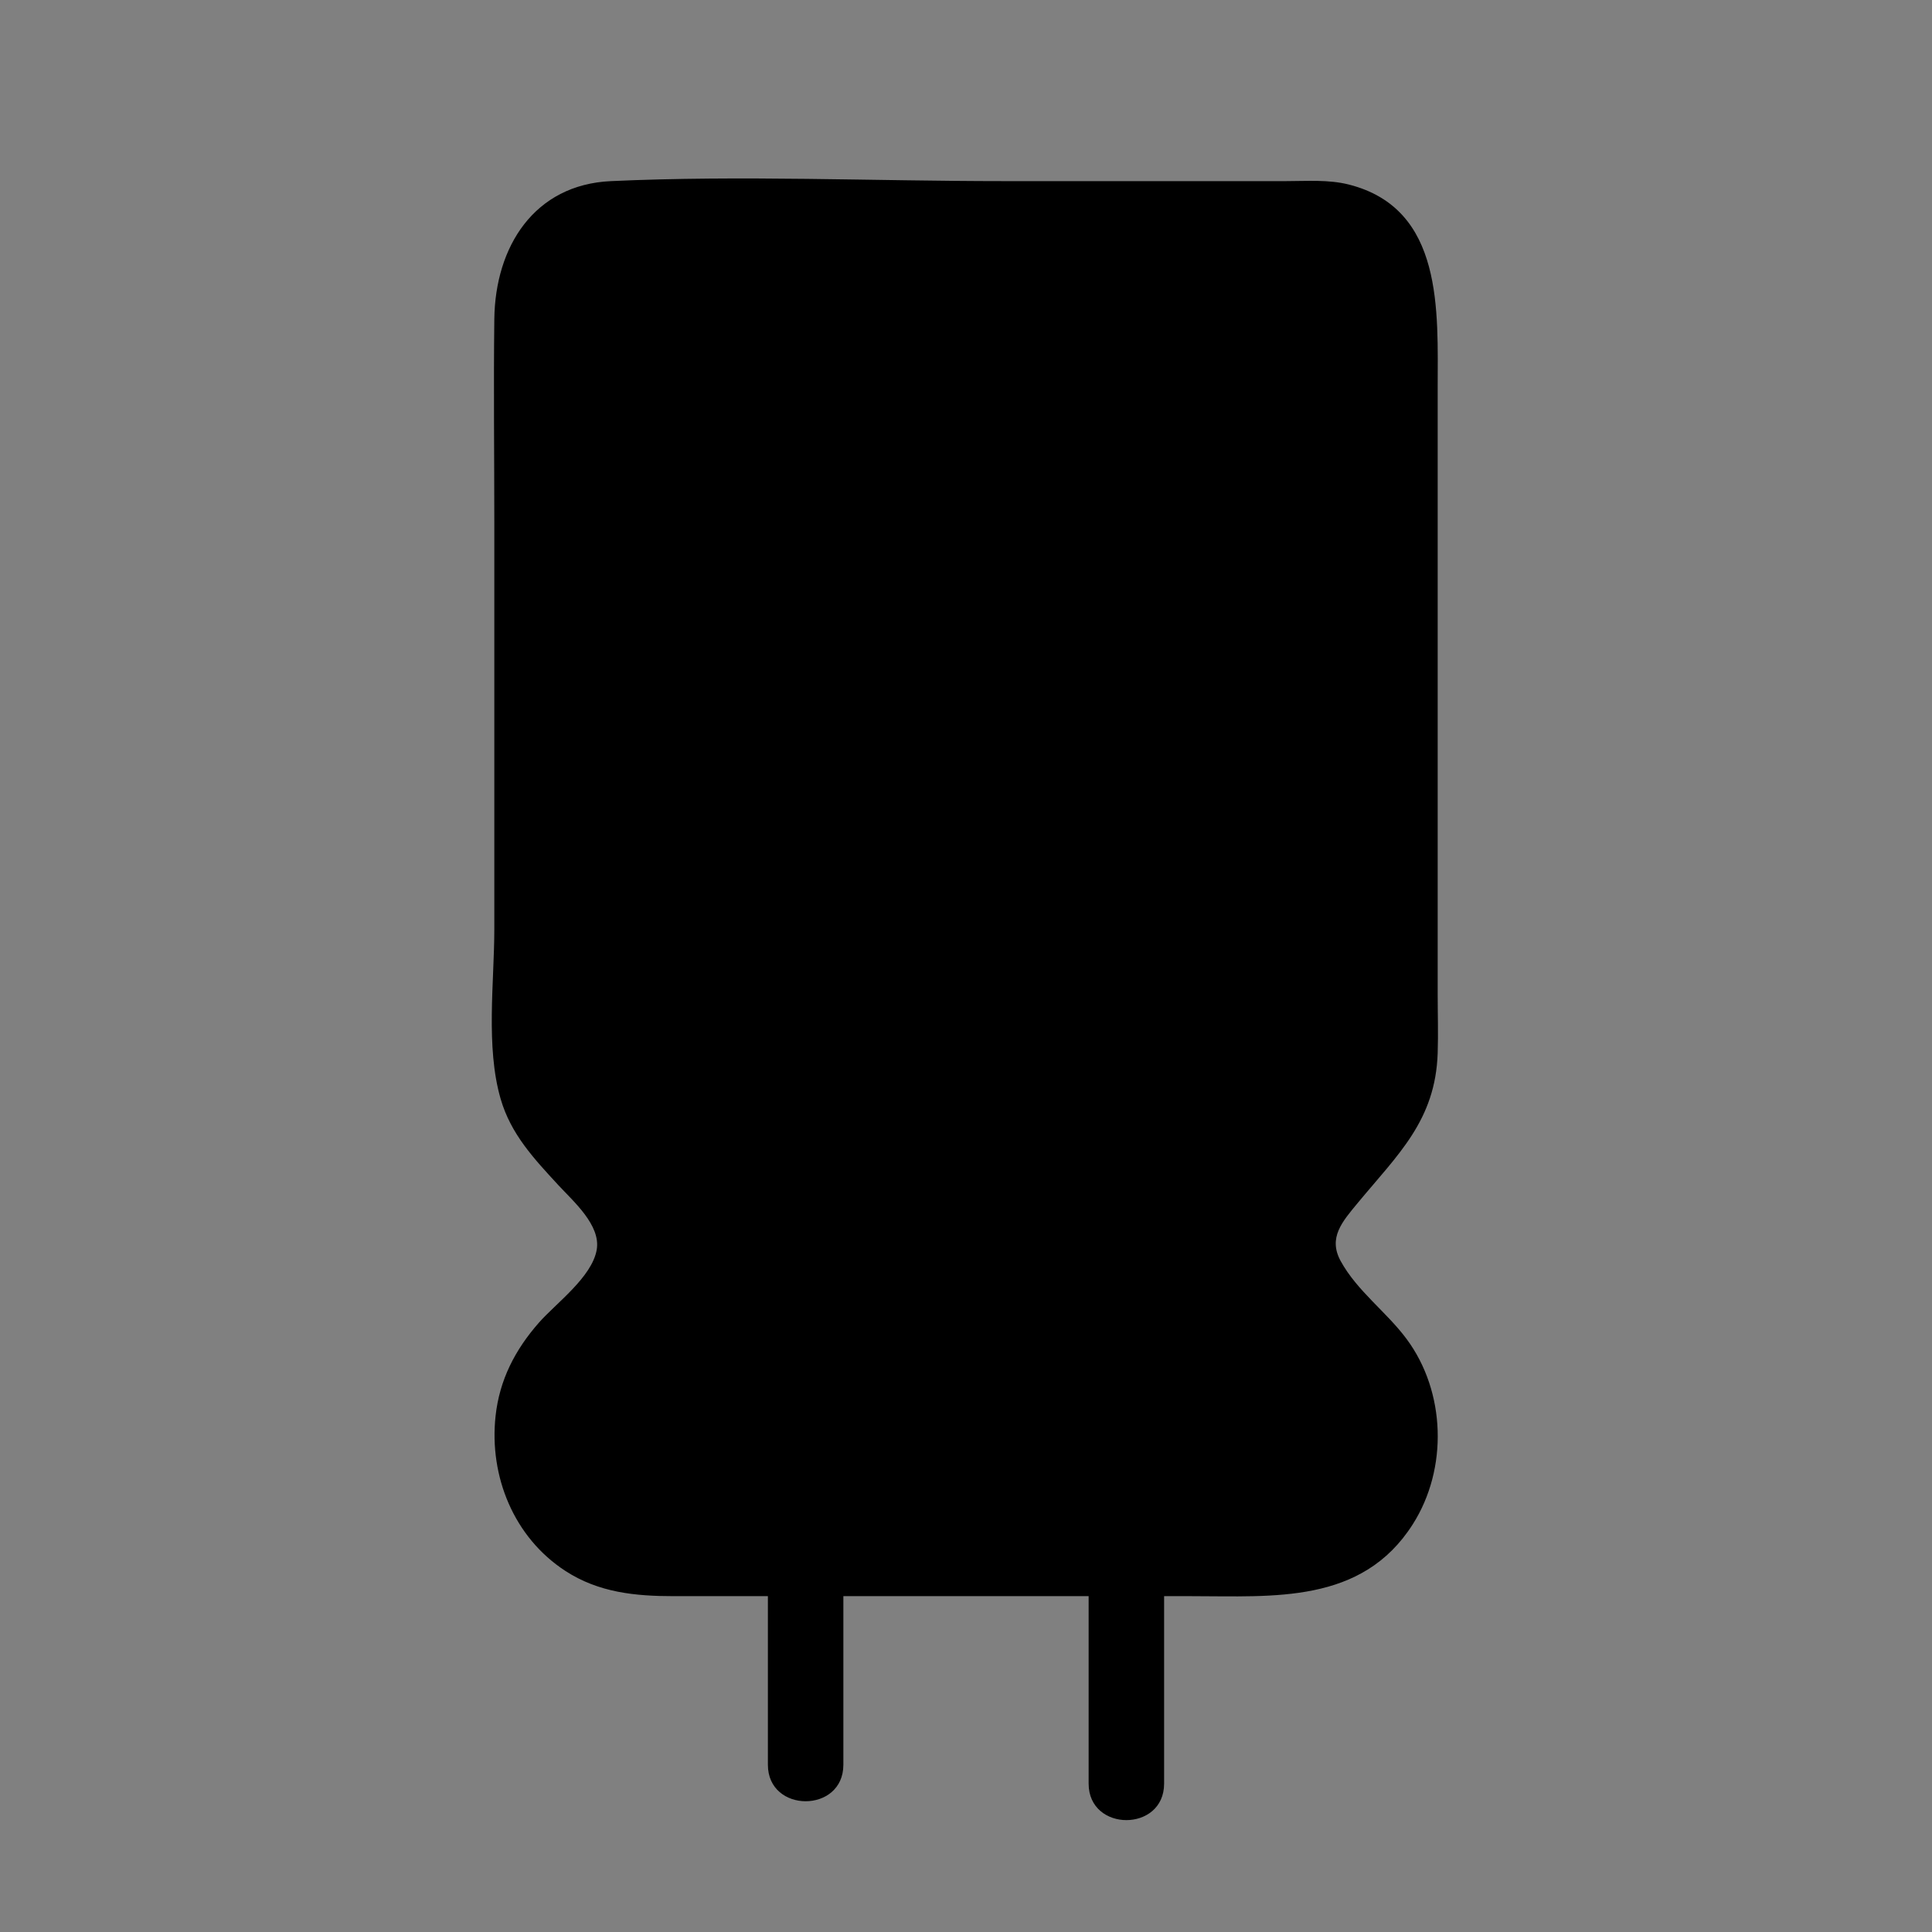 <?xml version="1.0" encoding="iso-8859-1"?>
<!-- Generator: Adobe Illustrator 23.0.1, SVG Export Plug-In . SVG Version: 6.00 Build 0)  -->
<svg version="1.1" id="Layer_1" xmlns="http://www.w3.org/2000/svg" xmlns:xlink="http://www.w3.org/1999/xlink" x="0px" y="0px"
	 viewBox="0 0 256 256" style="enable-background:new 0 0 256 256;" xml:space="preserve">
<rect x="0" y="0" width="256" height="256" fill="#808080" stroke="none"/>
<path style="stroke:#000000;stroke-width:10;stroke-miterlimit:10;" d="M-359.253-256.591v196.468
	c0,6.825-5.584,12.409-12.409,12.409h-122.71c-6.825,0-12.409-5.584-12.409-12.409v-196.468c0-6.825,5.584-12.409,12.409-12.409
	h122.71C-364.837-269-359.253-263.416-359.253-256.591z"/>
<path style="fill:none;stroke:#000000;stroke-width:10;stroke-miterlimit:10;" d="M-334.436-234.877v196.468
	c0,6.825-5.584,12.409-12.409,12.409h-122.71c-6.825,0-12.409-5.584-12.409-12.409v-9.306h110.301
	c6.825,0,12.409-5.584,12.409-12.409v-187.162h12.409C-340.02-247.285-334.436-241.701-334.436-234.877z"/>
<path style="stroke:#FFFFFF;stroke-width:10;stroke-miterlimit:10;" d="M-389.692-177.936h-86.643c-6.6,0-12-5.4-12-12v-46.315
	c0-6.6,5.4-12,12-12h86.643c6.6,0,12,5.4,12,12v46.315C-377.692-183.336-383.092-177.936-389.692-177.936z"/>
<g>
	<g>
		<line x1="-486.267" y1="-140.262" x2="-379.76" y2="-140.262"/>
		<g>
			<path style="fill:#FFFFFF;" d="M-486.267-135.262c31.034,0,62.068,0,93.102,0c4.468,0,8.936,0,13.405,0c6.435,0,6.445-10,0-10
				c-31.034,0-62.068,0-93.102,0c-4.468,0-8.936,0-13.405,0C-492.701-145.262-492.712-135.262-486.267-135.262L-486.267-135.262z"/>
		</g>
	</g>
	<g>
		<line x1="-486.267" y1="-85.457" x2="-416.986" y2="-85.457"/>
		<g>
			<path style="fill:#FFFFFF;" d="M-486.267-80.457c23.094,0,46.187,0,69.281,0c6.435,0,6.445-10,0-10c-23.094,0-46.187,0-69.281,0
				C-492.701-90.457-492.712-80.457-486.267-80.457L-486.267-80.457z"/>
		</g>
	</g>
	<g>
		<line x1="-486.267" y1="-113.377" x2="-379.76" y2="-113.377"/>
		<g>
			<path style="fill:#FFFFFF;" d="M-486.267-108.377c31.034,0,62.068,0,93.102,0c4.468,0,8.936,0,13.405,0c6.435,0,6.445-10,0-10
				c-31.034,0-62.068,0-93.102,0c-4.468,0-8.936,0-13.405,0C-492.701-118.377-492.712-108.377-486.267-108.377L-486.267-108.377z"/>
		</g>
	</g>
</g>
<path style="stroke:#000000;stroke-width:10;stroke-miterlimit:10;" d="M-86.253-256.591v196.468
	c0,6.825-5.584,12.409-12.409,12.409h-122.71c-6.825,0-12.409-5.584-12.409-12.409v-196.468c0-6.825,5.584-12.409,12.409-12.409
	h122.71C-91.837-269-86.253-263.416-86.253-256.591z"/>
<path style="fill:none;stroke:#000000;stroke-width:10;stroke-miterlimit:10;" d="M-61.436-234.877v196.468
	C-61.436-31.584-67.02-26-73.845-26h-122.71c-6.825,0-12.409-5.584-12.409-12.409v-9.306h110.301
	c6.825,0,12.409-5.584,12.409-12.409v-187.162h12.409C-67.02-247.285-61.436-241.701-61.436-234.877z"/>
<g>
	<g>
		<line x1="-213.267" y1="-129.262" x2="-106.76" y2="-129.262"/>
		<g>
			<path style="fill:#FFFFFF;" d="M-213.267-124.262c31.034,0,62.068,0,93.102,0c4.468,0,8.936,0,13.405,0c6.435,0,6.445-10,0-10
				c-31.034,0-62.068,0-93.102,0c-4.468,0-8.936,0-13.405,0C-219.701-134.262-219.712-124.262-213.267-124.262L-213.267-124.262z"/>
		</g>
	</g>
	<g>
		<line x1="-213.267" y1="-74.457" x2="-143.986" y2="-74.457"/>
		<g>
			<path style="fill:#FFFFFF;" d="M-213.267-69.457c23.094,0,46.187,0,69.281,0c6.435,0,6.445-10,0-10c-23.094,0-46.187,0-69.281,0
				C-219.701-79.457-219.712-69.457-213.267-69.457L-213.267-69.457z"/>
		</g>
	</g>
	<g>
		<line x1="-213.267" y1="-102.377" x2="-106.76" y2="-102.377"/>
		<g>
			<path style="fill:#FFFFFF;" d="M-213.267-97.377c31.034,0,62.068,0,93.102,0c4.468,0,8.936,0,13.405,0c6.435,0,6.445-10,0-10
				c-31.034,0-62.068,0-93.102,0c-4.468,0-8.936,0-13.405,0C-219.701-107.377-219.712-97.377-213.267-97.377L-213.267-97.377z"/>
		</g>
	</g>
</g>
<circle style="stroke:#FFFFFF;stroke-width:10;stroke-miterlimit:10;" cx="-161" cy="-208" r="50"/>
<g>
	<g>
		<path style="fill:#FFFFFF;" d="M-157-205c0-12.333,0-24.667,0-37c0-6.435-10-6.445-10,0c0,12.333,0,24.667,0,37
			C-167-198.565-157-198.555-157-205L-157-205z"/>
	</g>
</g>
<g>
	<g>
		<path style="fill:#FFFFFF;" d="M-136-209.5c-8.333,0-16.667,0-25,0c-6.435,0-6.445,10,0,10c8.333,0,16.667,0,25,0
			C-129.565-199.5-129.555-209.5-136-209.5L-136-209.5z"/>
	</g>
</g>
<path style="stroke:#000000;stroke-width:10;stroke-miterlimit:10;" d="M194.747-256.591v196.468
	c0,6.825-5.584,12.409-12.409,12.409H59.628c-6.825,0-12.409-5.584-12.409-12.409v-196.468c0-6.825,5.584-12.409,12.409-12.409
	h122.71C189.163-269,194.747-263.416,194.747-256.591z"/>
<path style="fill:none;stroke:#000000;stroke-width:10;stroke-miterlimit:10;" d="M219.564-234.877v196.468
	c0,6.825-5.584,12.409-12.409,12.409H84.446c-6.825,0-12.409-5.584-12.409-12.409v-9.306h110.301
	c6.825,0,12.409-5.584,12.409-12.409v-187.162h12.409C213.98-247.285,219.564-241.701,219.564-234.877z"/>
<g>
	<g>
		<line x1="67.733" y1="-129.262" x2="174.24" y2="-129.262"/>
		<g>
			<path style="fill:#FFFFFF;" d="M67.733-124.262c31.034,0,62.068,0,93.102,0c4.468,0,8.936,0,13.405,0c6.435,0,6.445-10,0-10
				c-31.034,0-62.068,0-93.102,0c-4.468,0-8.936,0-13.405,0C61.299-134.262,61.288-124.262,67.733-124.262L67.733-124.262z"/>
		</g>
	</g>
	<g>
		<line x1="67.733" y1="-74.457" x2="137.014" y2="-74.457"/>
		<g>
			<path style="fill:#FFFFFF;" d="M67.733-69.457c23.094,0,46.187,0,69.281,0c6.435,0,6.445-10,0-10c-23.094,0-46.187,0-69.281,0
				C61.299-79.457,61.288-69.457,67.733-69.457L67.733-69.457z"/>
		</g>
	</g>
	<g>
		<line x1="67.733" y1="-102.377" x2="174.24" y2="-102.377"/>
		<g>
			<path style="fill:#FFFFFF;" d="M67.733-97.377c31.034,0,62.068,0,93.102,0c4.468,0,8.936,0,13.405,0c6.435,0,6.445-10,0-10
				c-31.034,0-62.068,0-93.102,0c-4.468,0-8.936,0-13.405,0C61.299-107.377,61.288-97.377,67.733-97.377L67.733-97.377z"/>
		</g>
	</g>
</g>
<g>
	<polygon points="151.694,-208.239 93.5,-248.412 93.5,-168.065 	"/>
	<g>
		<path style="fill:#FFFFFF;" d="M154.218-212.556c-19.398-13.391-38.796-26.782-58.194-40.173
			c-3.194-2.205-7.524,0.744-7.524,4.317c0,26.782,0,53.564,0,80.346c0,3.573,4.33,6.522,7.524,4.317
			c19.398-13.391,38.796-26.782,58.194-40.173c5.262-3.632,0.267-12.303-5.047-8.635c-19.398,13.391-38.796,26.782-58.194,40.173
			c2.508,1.439,5.016,2.878,7.524,4.317c0-26.782,0-53.564,0-80.346c-2.508,1.439-5.016,2.878-7.524,4.317
			c19.398,13.391,38.796,26.782,58.194,40.173C154.479-200.256,159.485-208.92,154.218-212.556z"/>
	</g>
</g>
<g>
	<g>
		<path style="fill:#FFFFFF;" d="M59.5-203.239c11.333,0,22.667,0,34,0c6.435,0,6.445-10,0-10c-11.333,0-22.667,0-34,0
			C53.065-213.239,53.055-203.239,59.5-203.239L59.5-203.239z"/>
	</g>
</g>
<g>
	<g>
		<path style="fill:#FFFFFF;" d="M153.5-240.489c0,21.5,0,43,0,64.5c0,6.435,10,6.445,10,0c0-21.5,0-43,0-64.5
			C163.5-246.923,153.5-246.934,153.5-240.489L153.5-240.489z"/>
	</g>
</g>
<g>
	<g>
		<path style="fill:#FFFFFF;" d="M162-203.239c7.833,0,15.667,0,23.5,0c6.435,0,6.445-10,0-10c-7.833,0-15.667,0-23.5,0
			C155.565-213.239,155.555-203.239,162-203.239L162-203.239z"/>
	</g>
</g>
<path style="stroke:#000000;stroke-width:10;stroke-miterlimit:10;" d="M465.747-256.591v196.468
	c0,6.825-5.584,12.409-12.409,12.409h-122.71c-6.825,0-12.409-5.584-12.409-12.409v-196.468c0-6.825,5.584-12.409,12.409-12.409
	h122.71C460.163-269,465.747-263.416,465.747-256.591z"/>
<path style="fill:none;stroke:#000000;stroke-width:10;stroke-miterlimit:10;" d="M490.564-234.877v196.468
	c0,6.825-5.584,12.409-12.409,12.409h-122.71c-6.825,0-12.409-5.584-12.409-12.409v-9.306h110.301
	c6.825,0,12.409-5.584,12.409-12.409v-187.162h12.409C484.98-247.285,490.564-241.701,490.564-234.877z"/>
<g>
	<g>
		<line x1="338.733" y1="-129.262" x2="445.24" y2="-129.262"/>
		<g>
			<path style="fill:#FFFFFF;" d="M338.733-124.262c31.034,0,62.068,0,93.102,0c4.468,0,8.936,0,13.405,0c6.435,0,6.445-10,0-10
				c-31.034,0-62.068,0-93.102,0c-4.468,0-8.936,0-13.405,0C332.299-134.262,332.288-124.262,338.733-124.262L338.733-124.262z"/>
		</g>
	</g>
	<g>
		<line x1="338.733" y1="-74.457" x2="408.014" y2="-74.457"/>
		<g>
			<path style="fill:#FFFFFF;" d="M338.733-69.457c23.094,0,46.187,0,69.281,0c6.435,0,6.445-10,0-10c-23.094,0-46.187,0-69.281,0
				C332.299-79.457,332.288-69.457,338.733-69.457L338.733-69.457z"/>
		</g>
	</g>
	<g>
		<line x1="338.733" y1="-102.377" x2="445.24" y2="-102.377"/>
		<g>
			<path style="fill:#FFFFFF;" d="M338.733-97.377c31.034,0,62.068,0,93.102,0c4.468,0,8.936,0,13.405,0c6.435,0,6.445-10,0-10
				c-31.034,0-62.068,0-93.102,0c-4.468,0-8.936,0-13.405,0C332.299-107.377,332.288-97.377,338.733-97.377L338.733-97.377z"/>
		</g>
	</g>
</g>
<g>
	<g>
		<path style="fill:#FFFFFF;" d="M327.5-203.239c7.333,0,14.667,0,22,0c6.435,0,6.445-10,0-10c-7.333,0-14.667,0-22,0
			C321.065-213.239,321.055-203.239,327.5-203.239L327.5-203.239z"/>
	</g>
</g>
<g>
	<g>
		<path style="fill:#FFFFFF;" d="M435-202.5c7.333,0,14.667,0,22,0c6.435,0,6.445-10,0-10c-7.333,0-14.667,0-22,0
			C428.565-212.5,428.555-202.5,435-202.5L435-202.5z"/>
	</g>
</g>
<g>
	<g>
		<path style="fill:#FFFFFF;" d="M354.036-204.964c6-6,12-12,18-18c4.556-4.556-2.513-11.629-7.071-7.071c-6,6-12,12-18,18
			C342.408-207.479,349.477-200.406,354.036-204.964L354.036-204.964z"/>
	</g>
</g>
<g>
	<g>
		<path style="fill:#FFFFFF;" d="M364.964-222.964c14,14,28,28,42,42c4.556,4.556,11.629-2.513,7.071-7.071c-14-14-28-28-42-42
			C367.479-234.592,360.406-227.523,364.964-222.964L364.964-222.964z"/>
	</g>
</g>
<g>
	<g>
		<path style="fill:#FFFFFF;" d="M429.964-210.036c-7.5,7.5-15,15-22.5,22.5c-4.556,4.556,2.513,11.629,7.071,7.071
			c7.5-7.5,15-15,22.5-22.5C441.592-207.521,434.523-214.594,429.964-210.036L429.964-210.036z"/>
	</g>
</g>
<path d="M-329.723,125.732c0.171,6.069-0.138,51.143-48.161,34.854c-8.184-2.776-16.752-4.271-25.394-4.271h-13.971h-12.5h-13.971
	c-8.642,0-17.21,1.495-25.394,4.271c-48.023,16.289-48.333-28.786-48.161-34.854c0.022-0.766,0.027-1.533,0.027-2.3v-2.984
	c0-0.767-0.005-1.533-0.027-2.3c-0.171-6.069,0.138-51.143,48.161-34.854c8.184,2.776,16.752,4.271,25.394,4.271h13.971h12.5h13.971
	c8.642,0,17.21-1.495,25.394-4.271c48.023-16.289,48.333,28.786,48.161,34.854c-0.022,0.766-0.027,1.533-0.027,2.3v2.984
	C-329.75,124.199-329.745,124.966-329.723,125.732z"/>
<g>
	<g>
		<path d="M-546,126.94c27.728,0,55.456,0,83.184,0c43.811,0,87.622,0,131.432,0c10.128,0,20.256,0,30.384,0c6.435,0,6.445-10,0-10
			c-27.728,0-55.456,0-83.184,0c-43.811,0-87.622,0-131.432,0c-10.128,0-20.256,0-30.384,0
			C-552.435,116.94-552.445,126.94-546,126.94L-546,126.94z"/>
	</g>
</g>
<g>
	<g>
		<g>
			<path d="M-79.635,120.115c-0.017,2.099-0.08,4.19-0.236,6.284c-0.086,1.149-0.197,2.294-0.325,3.438
				c0.069-0.62,0.491-2.846-0.039,0.082c-0.723,3.995-1.616,7.929-2.865,11.796c-0.273,0.847-0.56,1.69-0.86,2.528
				c0.04-0.111-1.514,3.96-0.689,1.925c0.687-1.695-0.384,0.866-0.563,1.246c-0.47,0.996-0.939,1.99-1.44,2.971
				c-1.792,3.511-3.834,6.894-6.104,10.116c-0.502,0.713-1.015,1.421-1.541,2.117c1.744-2.309-0.028-0.004-0.507,0.543
				c-1.294,1.476-2.571,2.952-3.939,4.363c-1.212,1.25-2.464,2.464-3.751,3.636c-0.644,0.586-1.298,1.163-1.959,1.729
				c-0.239,0.204-3.604,2.863-1.043,0.928c-2.965,2.24-6.092,4.268-9.331,6.088c-1.724,0.969-3.483,1.877-5.272,2.72
				c-0.796,0.375-1.601,0.746-2.412,1.089c3.006-1.27-1.073,0.337-1.36,0.44c-3.586,1.281-7.256,2.317-10.984,3.095
				c-0.897,0.187-6.494,1.011-3.422,0.668c-2.298,0.257-4.603,0.436-6.914,0.514c-3.96,0.134-7.904-0.049-11.845-0.441
				c-2.637-0.262,3.505,0.71-0.767-0.113c-0.891-0.172-1.786-0.313-2.677-0.491c-2.206-0.44-4.393-0.975-6.555-1.594
				c-1.714-0.49-3.413-1.039-5.092-1.64c-0.836-0.3-1.661-0.622-2.491-0.938c2.725,1.036-0.003,0.009-0.681-0.314
				c-3.771-1.797-7.43-3.768-10.922-6.068c-1.458-0.96-2.89-1.965-4.283-3.017c2.359,1.782-1.872-1.643-2.516-2.221
				c-3.099-2.781-5.849-5.82-8.598-8.936c-0.36-0.408-1.743-2.235-0.086-0.043c-0.526-0.696-1.039-1.404-1.541-2.117
				c-1.007-1.429-1.969-2.891-2.885-4.38c-1.033-1.682-2.003-3.401-2.915-5.151c-0.508-0.976-0.998-1.96-1.467-2.956
				c-0.154-0.326-1.557-3.616-0.84-1.847c0.825,2.035-0.728-2.037-0.689-1.925c-0.3-0.838-0.587-1.681-0.86-2.528
				c-0.549-1.704-1.043-3.426-1.48-5.161c-0.497-1.972-0.917-3.961-1.268-5.963c-0.132-0.756-0.492-3.759-0.156-0.753
				c-0.128-1.144-0.239-2.29-0.325-3.438c-0.294-3.95-0.316-7.923-0.052-11.876c0.062-0.922,0.165-1.839,0.229-2.76
				c0.303-4.371-0.347,1.823,0.08-0.777c0.367-2.235,0.797-4.452,1.332-6.654c0.899-3.695,2.086-7.284,3.437-10.836
				c-1.056,2.779,1.055-2.256,1.459-3.062c0.983-1.962,2.04-3.885,3.175-5.764c1.018-1.684,2.091-3.334,3.224-4.943
				c0.502-0.713,1.016-1.421,1.541-2.117c-0.371,0.491-1.777,2.07,0.086-0.043c2.601-2.949,5.198-5.846,8.111-8.499
				c0.806-0.734,1.644-1.428,2.459-2.15c0.544-0.482,2.852-2.252,0.543-0.507c1.393-1.053,2.825-2.057,4.283-3.017
				c3.297-2.171,6.749-4.109,10.321-5.791c-0.092,0.043,3.872-1.652,1.847-0.84c-1.703,0.683,0.908-0.322,1.3-0.459
				c1.896-0.66,3.786-1.315,5.717-1.87c1.727-0.497,3.472-0.936,5.228-1.317c0.884-0.192,1.772-0.37,2.662-0.533
				c0.938-0.172,4.127-0.576,1.424-0.274c4.161-0.465,8.344-0.65,12.53-0.514c1.853,0.06,3.697,0.214,5.544,0.367
				c2.977,0.246,0.731,0.067,0.103-0.027c1.347,0.202,2.691,0.436,4.026,0.704c4.426,0.89,8.627,2.268,12.897,3.693
				c2.696,0.9,0.698,0.229,0.11-0.02c1.218,0.514,2.416,1.079,3.603,1.661c1.971,0.966,3.904,2.012,5.792,3.131
				c1.88,1.115,3.718,2.304,5.505,3.563c-0.088-0.062,3.33,2.506,1.632,1.171c-1.485-1.167,1.26,1.069,1.528,1.298
				c3.309,2.83,6.399,5.919,9.229,9.229c-0.071-0.083,2.628,3.233,1.298,1.528c-1.161-1.488,0.967,1.342,1.171,1.632
				c1.385,1.967,2.685,3.993,3.894,6.073c1.104,1.899,2.136,3.838,3.086,5.819c0.382,0.795,0.75,1.596,1.108,2.402
				c0.434,0.982,0.357,0.807-0.23-0.525c0.246,0.618,0.482,1.24,0.708,1.866c1.45,4.261,2.742,8.512,3.591,12.94
				c0.171,0.892,0.322,1.788,0.469,2.684c0.169,1.097,0.146,0.899-0.068-0.593c0.081,0.685,0.152,1.371,0.21,2.059
				C-79.753,115.002-79.656,117.554-79.635,120.115c0.065,7.844,6.853,15.365,15,15c8.071-0.362,15.07-6.592,15-15
				c-0.343-41.489-26.335-77.95-65.012-92.51c-37.773-14.219-83.027-1.831-108.597,29.256c-26.331,32.012-30.75,78.018-9.129,113.84
				c21.65,35.871,63.952,53.807,104.829,45.616c45.153-9.048,77.533-50.72,77.909-96.203c0.065-7.848-6.946-15.361-15-15
				C-72.818,105.481-79.566,111.705-79.635,120.115z"/>
		</g>
	</g>
	<g>
		<g>
			<g>
				<path d="M-154.499,242c0-14.948,0-29.896,0-44.845c0-6.435-10-6.445-10,0c0,14.948,0,29.896,0,44.845
					C-164.499,248.435-154.499,248.445-154.499,242L-154.499,242z"/>
			</g>
		</g>
		<g>
			<g>
				<path d="M-131.501,242c0-14.948,0-29.896,0-44.845c0-6.435-10-6.445-10,0c0,14.948,0,29.896,0,44.845
					C-141.501,248.435-131.501,248.445-131.501,242L-131.501,242z"/>
			</g>
		</g>
	</g>
	<g>
		<g>
			<path d="M-43.135,120.115c0.114-1.104-0.462-0.006-1.227,0.181c-1.198,0.292-2.366,0.795-3.568,1.105
				c-3.666,0.947-7.427,1.537-11.164,2.12c-7.851,1.225-15.808,2.044-23.57,3.773c-3.291,0.733-9.849,1.856-9.979,6.319
				c-0.134,4.588,6.52,8.532,9.623,10.823c6.534,4.825,13.446,9.112,20.071,13.808c2.582,1.83,5.284,3.671,7.525,5.923
				c0.309,0.311,1.197,1.632,1.601,1.801c0.358,0.151,1.035-0.48,0.3-0.75c-2.157-0.792-5.341-0.632-7.673-1.218
				c-3.945-0.992-7.833-2.215-11.713-3.432c-7.213-2.263-14.475-4.955-21.944-6.257c-3.522-0.614-8.936-1.232-9.537,3.572
				c-0.626,5.007,3.8,11.23,6.085,15.322c3.948,7.068,8.309,13.911,12.042,21.098c1.17,2.252,1.865,4.87,3.06,7.056
				c0.129,0.236,0.06,0.89,0.205,1.074c0.747,0.946-0.191-1.658,0.832-0.565c-0.165-0.177-1.396-0.744-1.88-1.022
				c-12.489-7.184-20.443-20.8-32.855-28.178c-12.45-7.402-9.535,14.346-9.077,20.517c0.564,7.593,1.468,15.212,1.466,22.835
				c0,1.986-0.945,4.805-0.719,6.629c0.035,0.283,1.11-0.736,1.34-0.189c-0.051-0.121-0.589-0.391-0.613-0.575
				c-0.115-0.875-1.631-2.529-2.073-3.368c-3.64-6.895-6.084-14.451-8.919-21.695c-2.214-5.658-4.234-12.389-8.161-17.155
				c-8.47-10.282-15.671,14.119-17.571,19.023c-2.646,6.83-4.97,14-8.515,20.435c-0.371,0.674-1.658,2.052-1.751,2.761
				c-0.024,0.184-0.562,0.455-0.613,0.575c0.23-0.547,1.305,0.472,1.34,0.189c0.256-2.073-0.737-5.175-0.713-7.425
				c0.085-8.012,1.051-16.003,1.601-23.99c0.355-5.156,1.538-12.166-0.524-17.123c-4.403-10.584-22.955,10.524-26.384,13.739
				c-5.015,4.701-10.569,8.756-15.647,13.285c-0.303,0.27-1.321,0.652-1.398,0.734c1.023-1.093,0.085,1.512,0.832,0.565
				c0.145-0.184,0.076-0.838,0.205-1.074c1.475-2.698,2.396-5.84,3.879-8.599c3.852-7.165,8.225-14.037,12.122-21.178
				c2.007-3.678,6.266-9.853,5.097-14.364c-1.213-4.685-7.399-3.345-10.831-2.639c-7.309,1.503-14.408,4.069-21.519,6.289
				c-3.563,1.112-7.134,2.222-10.754,3.132c-1.463,0.368-2.941,0.739-4.433,0.971c-0.858,0.134-2.657-0.108-3.384,0.239
				c-0.456,0.218,0.054,0.92,0.444,0.758c0.604-0.252,1.541-1.748,2.058-2.23c2.635-2.461,5.658-4.52,8.61-6.574
				c6.385-4.444,12.995-8.579,19.225-13.243c2.964-2.219,9.332-6.112,8.895-10.569c-0.462-4.717-8.002-5.676-11.529-6.389
				c-7.588-1.535-15.307-2.375-22.948-3.592c-3.416-0.544-6.851-1.103-10.203-1.969c-1.202-0.31-2.37-0.813-3.568-1.105
				c-2.585-0.63,0.015-0.248-1.331,0.322c5.366-2.273,11.226-3.168,17.035-4.058c7.53-1.153,15.156-1.966,22.599-3.624
				c3.384-0.754,10.106-1.934,9.963-6.598c-0.145-4.701-7.069-8.698-10.322-11.067c-6.327-4.607-12.972-8.76-19.357-13.285
				c-2.582-1.83-5.283-3.671-7.525-5.923c-0.54-0.543-1.201-1.733-1.795-2.137c0.167,0.114-0.291,1.276-0.572,1.172
				c0.105,0.039,0.725-0.183,0.926-0.099c2.191,0.915,5.637,0.819,8.03,1.443c3.828,0.997,7.605,2.188,11.378,3.373
				c4.587,1.441,30.291,12.655,31.035,2.208c0.356-4.996-3.81-10.861-6.121-14.997c-3.948-7.068-8.309-13.911-12.042-21.098
				c-1.151-2.216-1.803-5.57-3.178-7.535c-0.016-0.023-0.078-0.947-0.082-0.951c0.243,0.238-0.784,1.104-0.935,0.957
				c0.522,0.51,1.817,0.884,2.481,1.306c5.948,3.778,11.026,9.27,16.141,14.064c3.431,3.216,21.582,23.483,25.173,11.583
				c1.695-5.617,0.54-12.6,0.116-18.305c-0.583-7.842-1.562-15.731-1.463-23.606c0.022-1.714,0.9-4.327,0.696-5.855
				c0.097,0.729-1.291,0.155-1.277,0.189c0.132,0.306,0.663,0.471,0.769,0.811c0.384,1.231,1.603,2.589,2.201,3.769
				c3.42,6.752,5.839,14.022,8.592,21.058c2.148,5.488,9.292,28.1,17.545,16.216c8.097-11.659,9.945-26.853,17.02-39.093
				c0.408-0.705,1.509-1.758,1.72-2.495c0.243-0.849-1.022,0.196-0.959-0.371c-0.238,2.134,0.682,5.062,0.658,7.34
				c-0.085,8.012-1.051,16.003-1.601,23.99c-0.351,5.099-1.821,12.95,0.776,17.72c2.219,4.076,6.445,2.21,9.471,0.174
				c6.08-4.091,11.337-9.519,16.662-14.51c2.828-2.651,5.653-5.311,8.574-7.86c2.216-1.933,5.62-3.571,7.535-5.681
				c1.642-1.809-0.356,0.621,0.224-1.004c0.267-0.748-0.337,1.155-0.47,1.541c-0.973,2.822-2.321,5.464-3.733,8.091
				c-3.852,7.165-8.225,14.037-12.122,21.178c-2,3.664-6.478,10.15-5.027,14.655c1.414,4.393,7.457,3.028,10.761,2.349
				c7.633-1.57,15.043-4.281,22.473-6.586c3.507-1.088,7.026-2.171,10.597-3.033c1.412-0.341,2.845-0.695,4.287-0.88
				c0.786-0.1,2.422,0.213,3.081-0.048c0.224-0.089-1.075-0.882-0.59-1.207c-0.152,0.102-0.239,0.644-0.436,0.715
				c-0.556,0.202-1.37,1.457-1.822,1.879c-2.635,2.461-5.658,4.52-8.61,6.574c-6.615,4.605-13.477,8.874-19.899,13.751
				c-2.858,2.17-9.292,6.265-8.132,10.726c1.087,4.178,8.044,5.038,11.44,5.725c7.589,1.535,15.306,2.375,22.948,3.592
				c3.416,0.544,6.851,1.103,10.203,1.969c1.202,0.31,2.37,0.813,3.568,1.105C-43.597,120.121-43.021,121.218-43.135,120.115
				c0.328,3.169,5.332,3.203,5,0c-0.493-4.755-6.97-5.817-10.72-6.634c-7.986-1.742-16.154-2.59-24.22-3.865
				c-3.492-0.552-7.015-1.108-10.435-2.02c-1.111-0.296-2.224-0.841-3.333-1.082c-1.578-0.343-0.326-0.948-0.806,0.174
				c0.908-2.12,3.648-3.888,5.396-5.251c3.075-2.397,6.319-4.583,9.544-6.77c3.535-2.396,30.293-17.092,22.652-23.528
				c-3.503-2.951-10.823-0.195-14.546,0.82c-7.991,2.18-15.799,4.977-23.767,7.239c-3.007,0.854-6.163,1.86-9.296,2.109
				c-0.704,0.056-1.6,0.188-2.251-0.016c1.181,0.369-0.012,0.891,0.7-0.708c2.949-6.627,6.242-12.88,9.922-19.168
				c1.673-2.859,18.692-28.612,6.904-27.98c-5.069,0.272-10.381,6.267-13.841,9.383c-6.119,5.513-11.919,11.392-18.226,16.695
				c-1.728,1.453-4.271,4.108-6.585,4.593c-0.871,0.182,0.157,0.357,0.127,0.323c-0.57-0.643-0.48-2.519-0.536-3.303
				c-0.545-7.643,0.591-15.504,1.192-23.112c0.513-6.498,1.714-13.886,0.257-20.341c-0.927-4.107-4.485-6.416-7.895-3.014
				c-4.175,4.166-6.152,11.318-8.25,16.649c-2.95,7.497-5.495,15.274-9.189,22.45c-0.594,1.154-1.253,2.248-1.94,3.346
				c-0.64,1.024-1.546,0.947-0.5,1.202c-0.732-0.178-2.612-3.983-3.225-5.217c-3.558-7.156-6.1-14.817-9.033-22.239
				c-2.04-5.164-4.046-12.636-8.355-16.479c-3.584-3.196-6.842-0.378-7.655,3.561c-1.39,6.736-0.159,14.319,0.382,21.086
				c0.589,7.367,1.721,15.039,1.093,22.436c-0.06,0.712-0.003,2.395-0.516,2.974c0.193-0.218,0.899-0.044-0.097-0.412
				c-2.588-0.957-4.96-3.303-7.013-5.057c-6.166-5.27-11.886-11.039-17.922-16.454c-3.363-3.017-8.795-9.141-13.816-9.107
				c-5.123,0.035-4.169,5.783-2.943,8.992c2.673,7,6.914,13.456,10.681,19.898c2.022,3.459,4.053,6.917,5.93,10.457
				c1.372,2.588,2.181,5.552,3.54,8.078c0.76,1.412-0.634,0.866,0.64,0.468c-0.727,0.228-1.751,0.069-2.531-0.011
				c-3.342-0.341-6.686-1.407-9.899-2.337c-7.802-2.258-15.464-4.991-23.309-7.101c-3.633-0.977-11.26-3.776-14.463-0.413
				c-3.428,3.6,1.927,8.089,4.475,10.186c6.083,5.008,12.843,9.187,19.346,13.613c3.187,2.169,6.399,4.337,9.407,6.752
				c1.541,1.237,3.931,2.82,4.712,4.729c-0.482-1.177,0.752-0.535-0.811-0.195c-1.226,0.267-2.45,0.854-3.681,1.17
				c-3.626,0.933-7.347,1.509-11.043,2.081c-7.88,1.221-15.865,2.056-23.654,3.802c-3.327,0.746-10.63,2.056-10.304,6.807
				c0.324,4.731,8.032,5.825,11.496,6.545c7.894,1.642,15.936,2.498,23.893,3.77c3.555,0.568,7.157,1.134,10.625,2.125
				c1.024,0.293,2.062,0.874,3.077,1.11c1.177,0.274,0.294-0.19,0.294-0.19c-3.635,5.134-10.141,8.651-15.254,12.111
				c-6.385,4.321-13.09,8.417-18.94,13.467c-2.547,2.198-7.261,6.925-3.043,9.976c3.788,2.739,11.273-0.169,15.154-1.254
				c7.835-2.19,15.508-4.922,23.341-7.123c3.12-0.877,6.208-1.553,9.406-2.029c0.518-0.077,2.057,0.351,1.447-0.287
				c-0.497-0.52-0.371,0.755-0.59,1.563c-1.818,6.722-6.553,13.156-10.03,19.096c-3.646,6.228-7.901,12.575-10.238,19.453
				c-1.173,3.451-1.103,8.645,3.922,8.045c5.287-0.631,10.53-6.632,14.211-9.975c5.966-5.418,11.651-11.168,17.845-16.33
				c1.51-1.258,4.337-4.218,6.45-4.378c0.397-0.03-0.633-0.835-0.188,0.14c0.467,1.024,0.393,2.479,0.443,3.571
				c0.346,7.625-0.67,15.348-1.265,22.939c-0.502,6.407-1.803,13.995-0.114,20.324c1.098,4.112,4.816,5.638,7.934,2.376
				c4.252-4.447,6.287-11.841,8.466-17.413c2.856-7.304,5.344-14.892,8.995-21.851c0.578-1.102,1.237-2.13,1.886-3.187
				c0.895-1.459,1.21-0.458,0.163-1.097c1.803,1.1,2.924,4.172,3.788,5.969c3.496,7.265,6.072,14.965,9.053,22.447
				c1.965,4.933,3.926,12.116,8.138,15.707c3.883,3.309,6.934-0.321,7.598-4.233c1.159-6.822,0.041-14.22-0.507-21.051
				c-0.588-7.32-1.903-15.215-1.002-22.558c0.067-0.546,0.063-2.044,0.511-2.435c-0.644,0.563-0.571,0.174,0.275,0.612
				c2.618,1.356,4.898,3.314,7.12,5.227c6.273,5.399,12.098,11.294,18.284,16.79c3.208,2.85,8.485,8.667,13.273,8.486
				c11.181-0.422-6.35-26.257-8.141-29.323c-3.547-6.069-6.819-12.024-9.32-18.565c-0.444-1.16,0.017-0.094-0.371-0.034
				c0.953-0.148,1.968-0.009,2.918,0.117c3.314,0.44,6.598,1.46,9.797,2.395c7.921,2.314,15.707,5.108,23.695,7.192
				c3.492,0.911,10.727,3.456,13.718,0.096c3.409-3.83-2.532-8.46-5.155-10.567c-6.078-4.883-12.734-9.029-19.167-13.416
				c-3.154-2.151-6.335-4.303-9.299-6.715c-1.253-1.02-4.058-3.028-4.399-4.396c0.251,1.006-0.377,0.464,1.144-0.045
				c1.341-0.449,2.672-0.863,4.049-1.196c3.56-0.862,7.195-1.425,10.813-1.981c7.722-1.186,15.542-2.018,23.173-3.728
				c3.683-0.826,9.85-1.907,10.331-6.548C-37.804,116.918-42.806,116.941-43.135,120.115z"/>
		</g>
	</g>
</g>
<g>
	<path d="M130.5,206.5h39.401c4.137,0,8.105-1.667,11.03-4.634l0,0c2.925-2.967,4.569-6.992,4.569-11.188v-0.824
		c0-4.132-1.595-8.113-4.448-11.062c-12.345-12.763-12.345-15.235,0-27.999c2.853-2.95,4.448-6.93,4.448-11.062V72.107V59.429
		v-17.75C185.5,29,175.5,29,175.5,29h-25h-15h-15h-15h-25c0,0-10,0-10,12.679v17.75v12.679v67.623c0,4.132,1.595,8.113,4.448,11.062
		c12.345,12.763,12.345,15.235,0,27.999c-2.853,2.95-4.448,6.93-4.448,11.062v0.824c0,4.196,1.644,8.221,4.569,11.188l0,0
		c2.925,2.967,6.893,4.634,11.03,4.634H130.5"/>
	<g>
		<path d="M130.5,211.5c9.131,0,18.262,0,27.394,0c10.831,0,22.566,1.067,29.303-9.52c4.685-7.363,4.387-17.549-0.817-24.559
			c-2.669-3.596-6.559-6.353-8.733-10.323c-1.691-3.088,0.197-5.209,2.266-7.708c5.337-6.443,10.289-10.919,10.586-19.832
			c0.088-2.63,0-5.278,0-7.908c0-19.69,0-39.381,0-59.071c0-7.014,0-14.028,0-21.042c0-10.304,0.838-23.874-11.758-27.08
			C176.044,23.77,173.178,24,170.428,24c-5.576,0-11.152,0-16.728,0c-6.91,0-13.82,0-20.73,0c-17.274,0-34.777-0.795-52.027,0
			C70.789,24.468,65.616,32.666,65.5,42.287c-0.109,9.024,0,18.057,0,27.081c0,17.902,0,35.805,0,53.707
			c0,7.062-1.163,15.611,0.834,22.522c1.353,4.682,4.404,7.916,7.619,11.406c1.996,2.167,5.679,5.333,5.115,8.592
			c-0.629,3.633-5.395,7.09-7.656,9.661c-3.16,3.593-5.231,7.589-5.749,12.392c-0.86,7.97,2.418,16.069,9.258,20.511
			c4.428,2.876,9.288,3.341,14.376,3.341c10.971,0,21.942,0,32.914,0C124.974,211.5,127.737,211.5,130.5,211.5
			c6.435,0,6.445-10,0-10c-7.897,0-15.794,0-23.69,0c-5.235,0-10.47,0-15.705,0c-3.58,0-7.288,0.394-10.482-1.578
			c-3.375-2.084-5.119-5.744-5.123-9.656c-0.005-5.347,3.351-8.139,6.641-11.84c4.38-4.928,8.527-10.643,6.417-17.532
			c-2.529-8.258-12.52-12.287-13.058-21.163c-0.112-1.843,0-3.729,0-5.574c0-19.525,0-39.051,0-58.576c0-5.407,0-10.815,0-16.222
			c0-4.501,0-9.001,0-13.502c0-3.648-0.753-8.921,2.823-11.136c0.591-0.366,1.091-0.462,1.824-0.671
			c1.329-0.379-0.373-0.002,0.239-0.045C81.367,33.935,82.376,34,83.358,34c5.122,0,10.244,0,15.367,0c7.245,0,14.49,0,21.734,0
			c15.787,0,31.574,0,47.362,0c2.668,0,5.416-0.201,8.077,0.022c-1.59-0.133,0.519,0.062,0.959,0.303
			c0.459,0.251,1.08,0.488,1.588,0.949c1.852,1.681,1.975,4.362,2.056,6.682c0.274,7.917,0,15.887,0,23.812
			c0,16.336,0,32.672,0,49.008c0,8.009,0.148,16.034,0,24.043c-0.129,7.002-5.405,10.492-9.385,15.649
			c-4.063,5.265-5.721,11.113-2.357,17.215c3.874,7.029,13.161,11.686,11.618,20.768c-1.067,6.28-6.362,8.975-12.175,9.05
			c-9.862,0.127-19.735,0-29.598,0c-2.701,0-5.402,0-8.104,0C124.065,201.5,124.055,211.5,130.5,211.5L130.5,211.5z"/>
	</g>
</g>
<g>
	<g>
		<g>
			<path d="M111.75,233.845c0-14.948,0-29.896,0-44.845c0-6.435-10-6.445-10,0c0,14.948,0,29.896,0,44.845
				C101.75,240.279,111.75,240.29,111.75,233.845L111.75,233.845z"/>
		</g>
	</g>
	<g>
		<g>
			<path d="M154.25,236.345c0-14.948,0-29.896,0-44.845c0-6.435-10-6.445-10,0c0,14.948,0,29.896,0,44.845
				C144.25,242.779,154.25,242.79,154.25,236.345L154.25,236.345z"/>
		</g>
	</g>
</g>
</svg>
